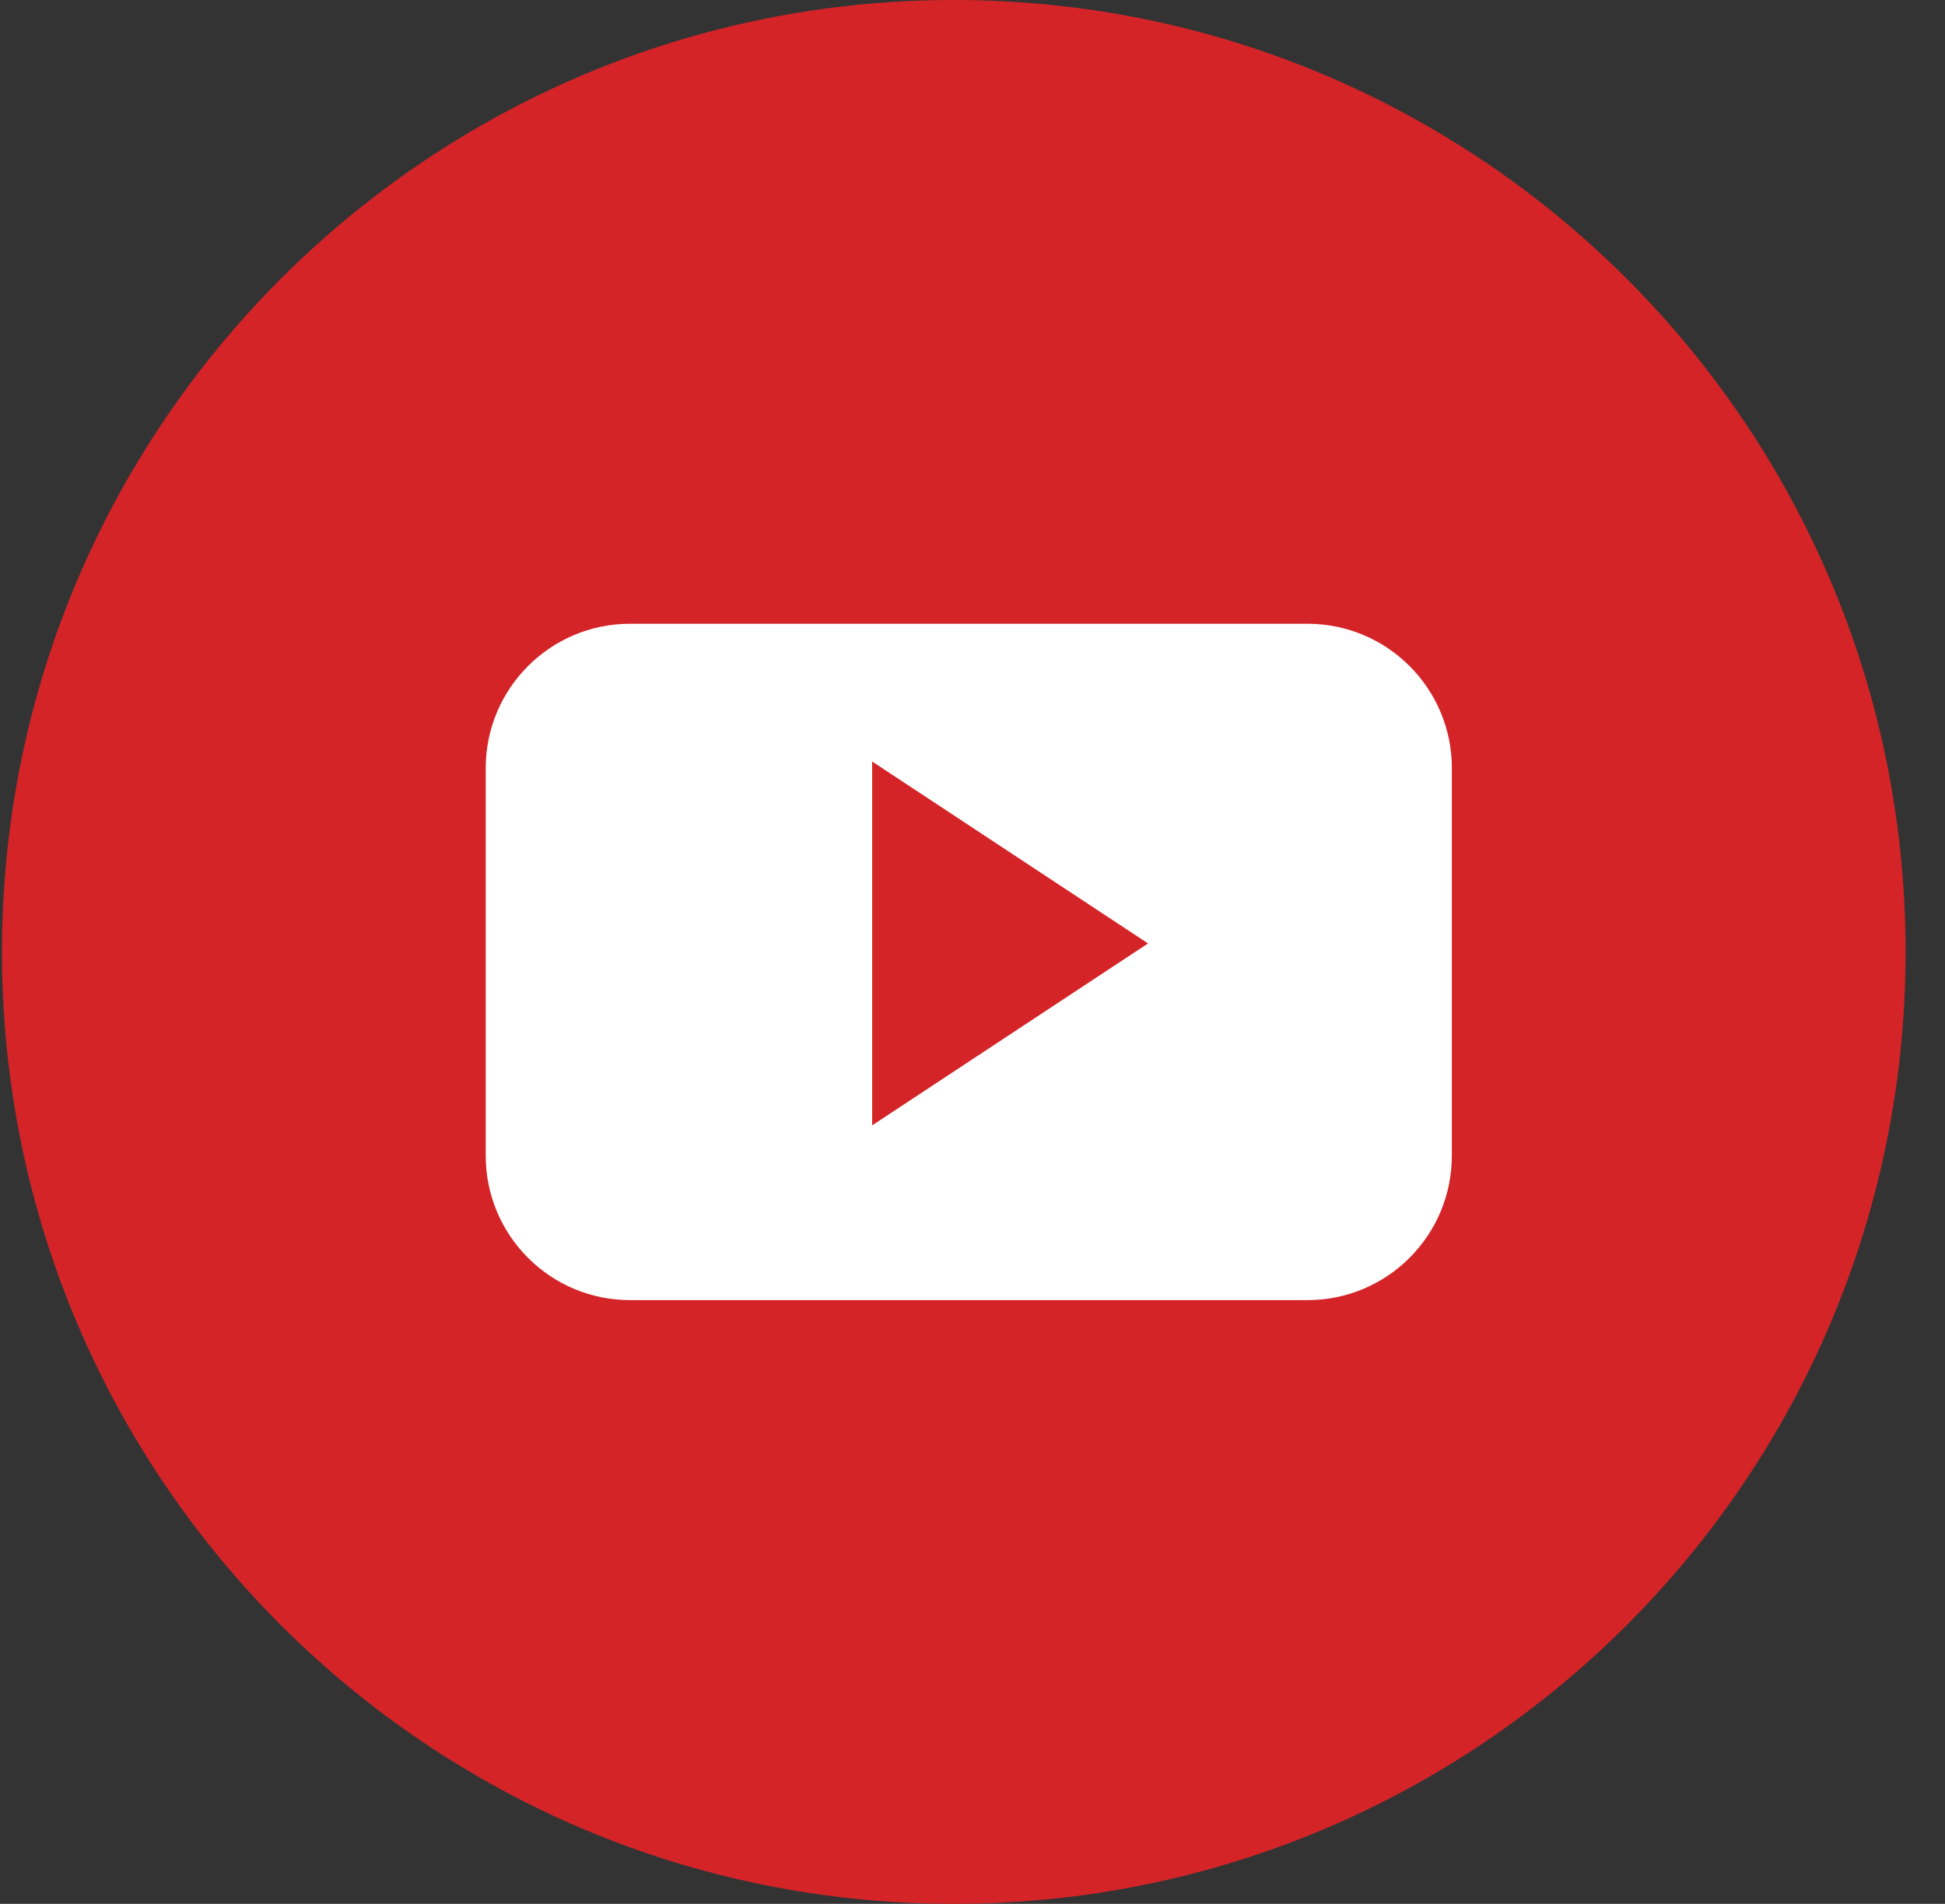 <svg width="47" height="46" viewBox="0 0 47 46" fill="none" xmlns="http://www.w3.org/2000/svg">
<rect x="0" y="0" width="47" height="46" fill="#333333" stroke="none"/>
<g clip-path="url(#clip0_195_4871)">
<path d="M23.048 46C35.75 46 46.048 35.703 46.048 23C46.048 10.297 35.75 0 23.048 0C10.345 0 0.048 10.297 0.048 23C0.048 35.703 10.345 46 23.048 46Z" fill="#D42428"/>
<path d="M35.084 18.562C35.084 16.634 33.522 15.071 31.595 15.071H15.225C13.299 15.071 11.737 16.634 11.737 18.562V27.923C11.737 29.851 13.299 31.413 15.225 31.413H31.594C33.522 31.413 35.083 29.85 35.083 27.923V18.562H35.084ZM21.075 27.191V18.399L27.742 22.795L21.075 27.191Z" fill="white"/>
</g>
<defs>
<clipPath id="clip0_195_4871">
<rect width="46" height="46" fill="white" transform="translate(0.048)"/>
</clipPath>
</defs>
</svg>
